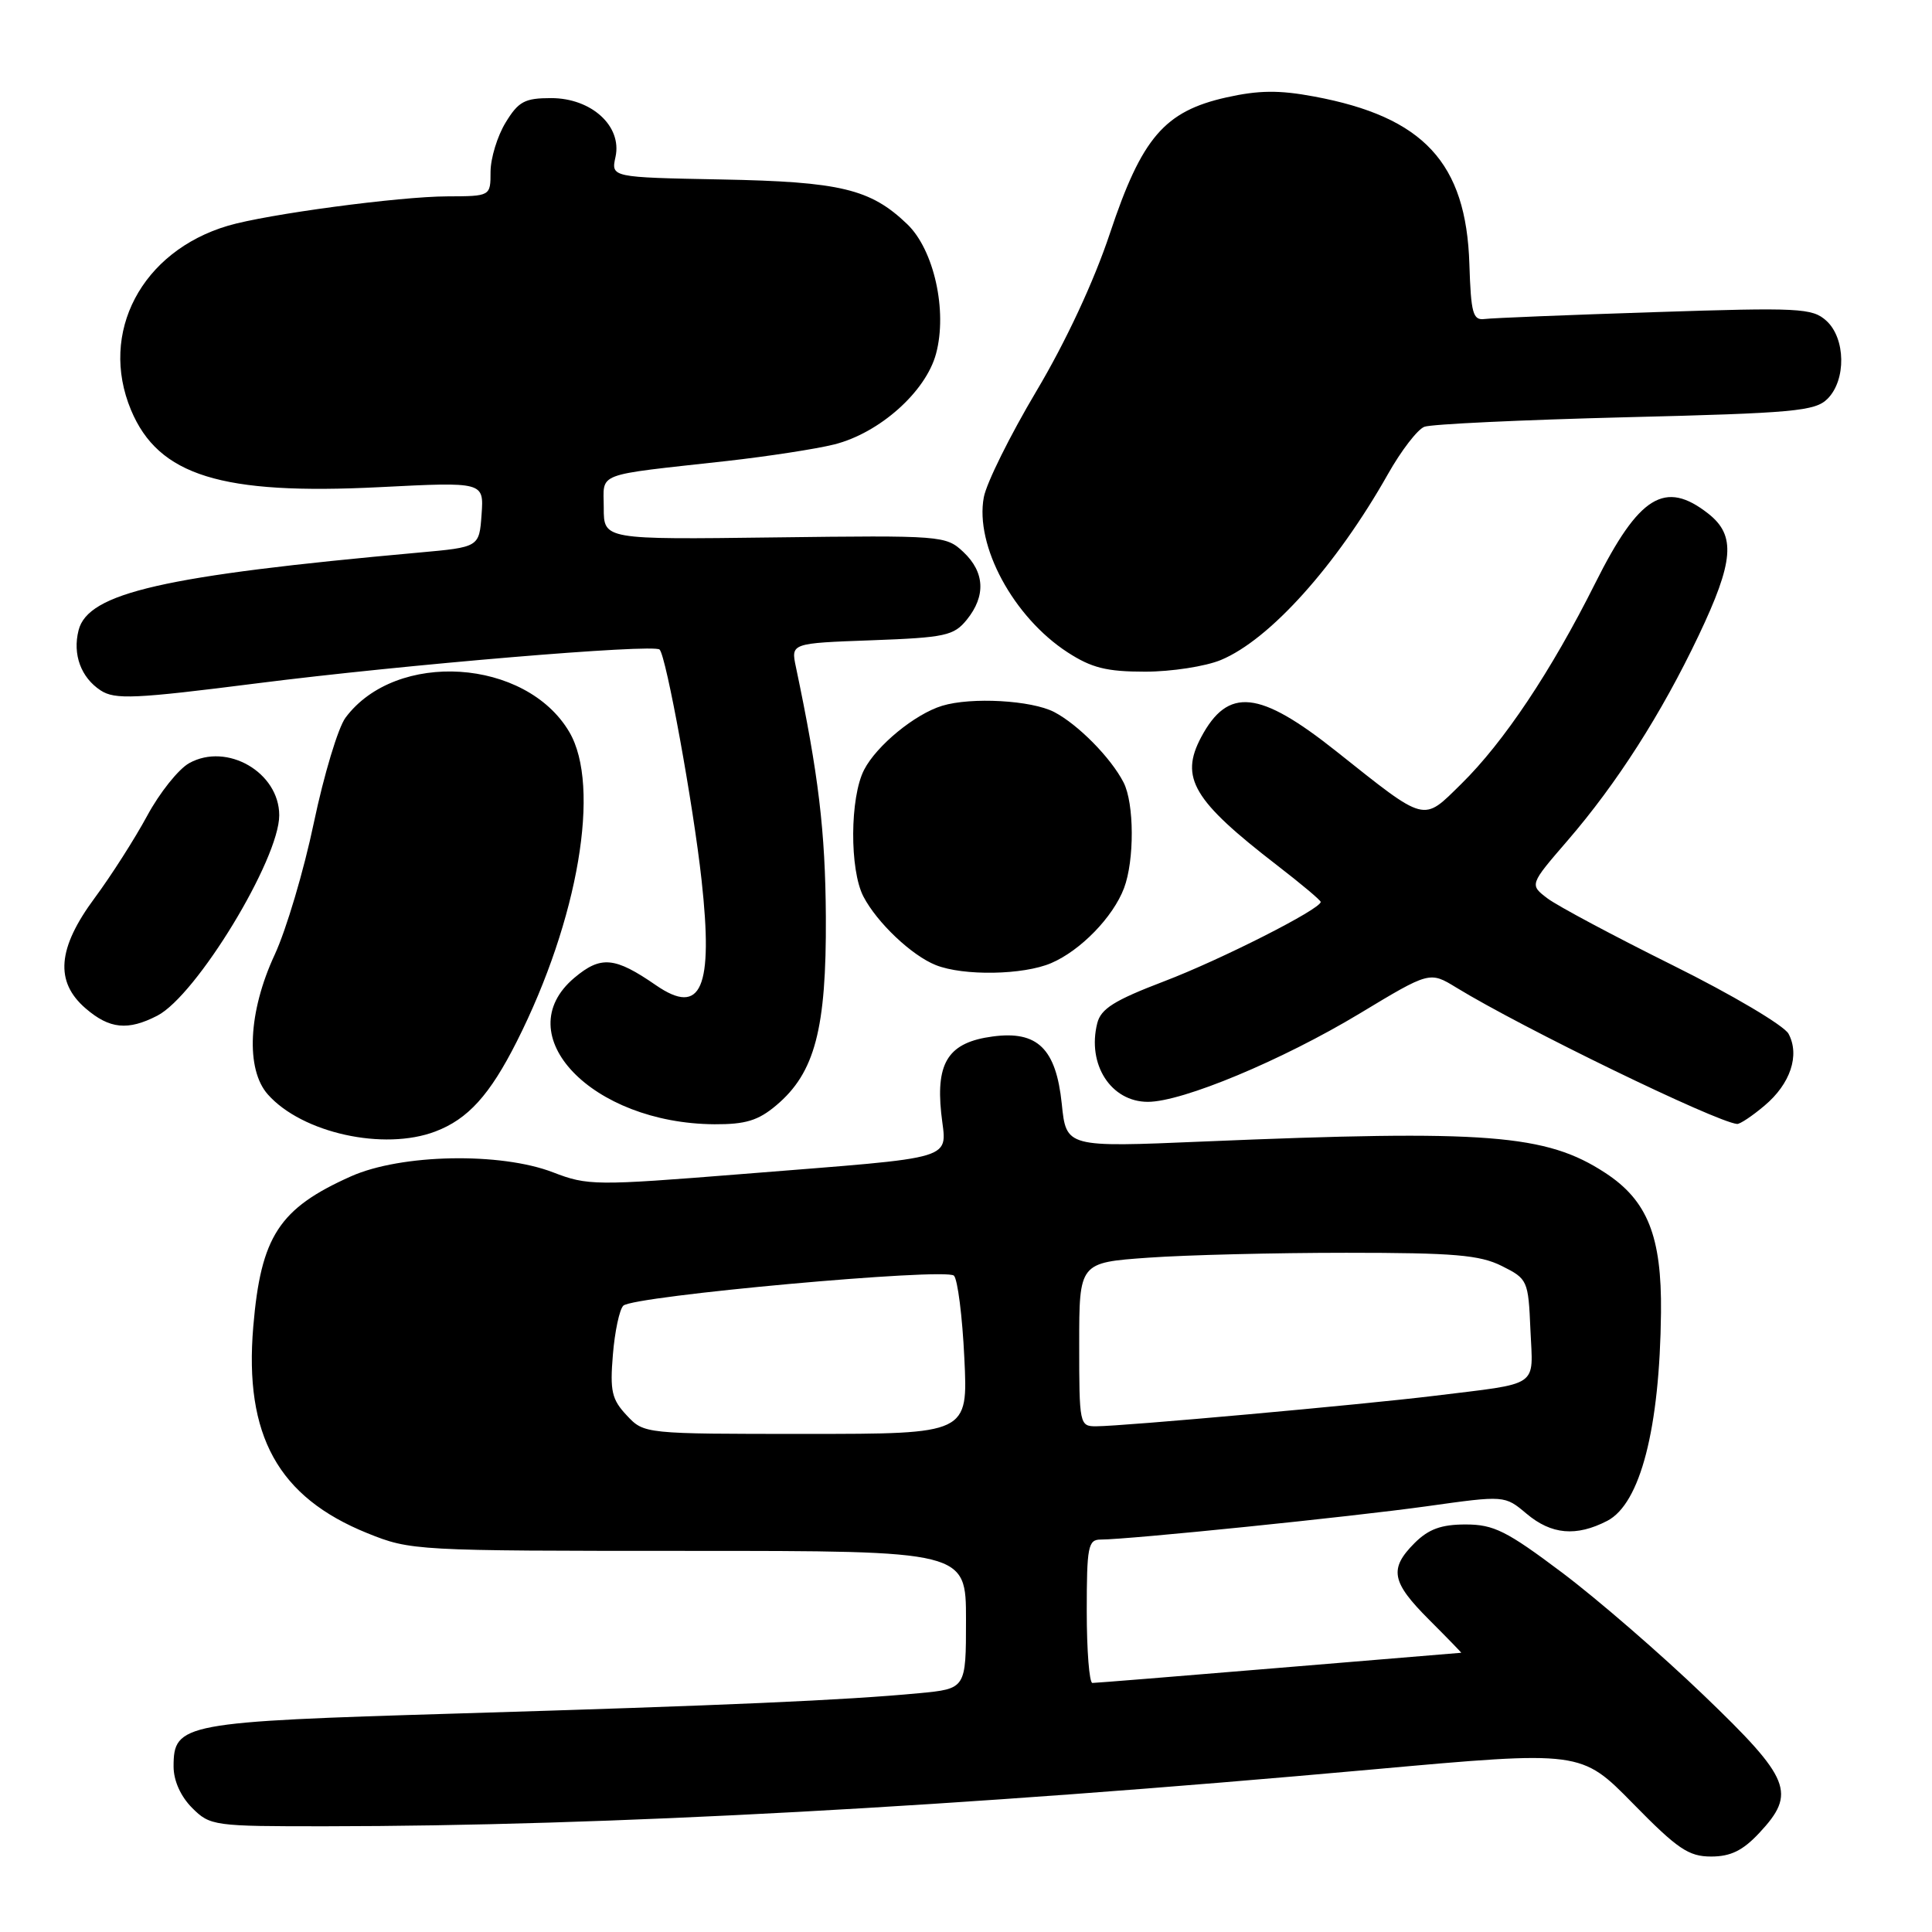 <?xml version="1.0" encoding="UTF-8" standalone="no"?>
<!DOCTYPE svg PUBLIC "-//W3C//DTD SVG 1.1//EN" "http://www.w3.org/Graphics/SVG/1.1/DTD/svg11.dtd" >
<svg xmlns="http://www.w3.org/2000/svg" xmlns:xlink="http://www.w3.org/1999/xlink" version="1.1" viewBox="0 0 256 256">
 <g >
 <path fill="currentColor"
d=" M 233.10 242.89 C 238.06 237.59 237.31 235.73 225.76 224.64 C 220.12 219.22 211.68 211.91 207.00 208.39 C 199.63 202.85 197.93 202.00 194.20 202.00 C 190.98 202.00 189.30 202.61 187.45 204.45 C 184.03 207.88 184.36 209.62 189.37 214.63 C 191.77 217.03 193.68 219.00 193.62 219.00 C 193.55 219.00 182.70 219.90 169.50 221.00 C 156.30 222.10 145.16 223.00 144.75 223.00 C 144.34 223.00 144.00 218.72 144.00 213.50 C 144.00 204.94 144.18 204.00 145.84 204.00 C 149.52 204.00 179.11 200.98 189.11 199.58 C 199.38 198.14 199.38 198.14 202.27 200.57 C 205.57 203.35 208.86 203.64 212.97 201.52 C 217.35 199.25 219.93 189.26 220.09 173.92 C 220.20 163.82 218.30 159.06 212.70 155.41 C 204.86 150.28 197.04 149.68 159.39 151.26 C 141.28 152.03 141.28 152.03 140.69 146.26 C 139.93 138.94 137.47 136.54 131.53 137.34 C 125.75 138.11 124.01 140.69 124.71 147.45 C 125.38 153.93 127.74 153.20 98.28 155.57 C 78.87 157.12 77.87 157.11 73.28 155.34 C 66.30 152.65 53.15 152.91 46.51 155.87 C 36.97 160.13 34.57 163.82 33.56 175.78 C 32.34 190.21 36.85 198.38 48.69 203.16 C 54.42 205.47 55.02 205.50 91.25 205.50 C 128.00 205.50 128.00 205.50 128.00 214.63 C 128.00 223.77 128.00 223.77 121.75 224.36 C 111.98 225.29 96.20 225.98 60.54 227.05 C 24.18 228.14 23.00 228.36 23.00 234.07 C 23.00 235.94 23.93 238.02 25.45 239.55 C 27.85 241.94 28.29 242.00 43.20 241.99 C 80.27 241.97 126.75 239.44 182.00 234.45 C 209.50 231.97 209.50 231.97 216.38 238.98 C 222.28 245.00 223.75 246.00 226.73 246.00 C 229.32 246.00 230.93 245.21 233.10 242.89 Z  M 57.68 149.93 C 62.01 148.29 64.90 145.10 68.48 138.00 C 76.64 121.83 79.65 104.15 75.44 97.00 C 69.70 87.23 52.46 86.12 45.78 95.10 C 44.80 96.42 42.92 102.67 41.59 109.00 C 40.27 115.33 37.93 123.20 36.40 126.50 C 32.89 134.04 32.52 141.69 35.50 145.03 C 40.03 150.13 50.86 152.52 57.68 149.93 Z  M 102.85 146.47 C 107.98 142.16 109.51 136.34 109.43 121.50 C 109.36 110.11 108.46 102.61 105.46 88.37 C 104.80 85.23 104.80 85.23 115.51 84.84 C 125.28 84.48 126.39 84.23 128.11 82.11 C 130.65 78.97 130.49 75.81 127.65 73.14 C 125.34 70.97 124.83 70.93 102.65 71.21 C 80.00 71.50 80.00 71.50 80.00 67.30 C 80.00 62.50 78.53 63.06 96.35 61.08 C 101.76 60.47 108.15 59.49 110.54 58.89 C 116.54 57.38 122.68 51.91 124.03 46.87 C 125.56 41.20 123.76 33.10 120.21 29.70 C 115.34 25.03 111.37 24.08 95.58 23.78 C 80.96 23.50 80.96 23.50 81.56 20.78 C 82.44 16.71 78.37 13.00 73.03 13.00 C 69.52 13.00 68.70 13.44 66.99 16.25 C 65.90 18.04 65.01 20.96 65.00 22.75 C 65.00 26.00 65.00 26.00 59.25 26.02 C 52.89 26.04 35.35 28.39 30.21 29.91 C 18.76 33.30 13.08 44.08 17.36 54.33 C 21.00 63.03 29.33 65.61 50.31 64.55 C 64.12 63.85 64.12 63.85 63.81 68.18 C 63.50 72.50 63.50 72.50 55.50 73.22 C 21.67 76.27 11.65 78.55 10.41 83.52 C 9.60 86.72 10.73 89.77 13.33 91.48 C 15.23 92.72 17.81 92.61 34.09 90.54 C 53.53 88.07 86.63 85.29 87.40 86.07 C 88.28 86.95 91.87 106.66 92.96 116.60 C 94.54 130.98 92.93 134.69 86.92 130.55 C 81.46 126.78 79.62 126.61 76.11 129.56 C 67.16 137.09 78.41 148.86 94.67 148.97 C 98.78 148.99 100.47 148.48 102.85 146.47 Z  M 233.81 146.50 C 237.24 143.62 238.51 139.82 236.99 136.98 C 236.40 135.89 229.52 131.81 221.70 127.93 C 213.87 124.04 206.39 120.05 205.06 119.05 C 202.66 117.23 202.66 117.23 207.72 111.37 C 214.25 103.80 220.14 94.59 225.07 84.23 C 229.76 74.37 230.03 70.96 226.37 68.07 C 220.62 63.55 217.19 65.66 211.37 77.29 C 205.53 88.95 199.26 98.34 193.63 103.87 C 188.46 108.95 189.11 109.12 177.05 99.54 C 166.85 91.44 162.72 91.01 159.16 97.68 C 156.30 103.06 158.08 106.07 169.25 114.68 C 172.41 117.12 175.00 119.29 175.00 119.51 C 175.00 120.46 161.78 127.16 154.25 130.03 C 147.65 132.55 145.87 133.66 145.39 135.59 C 144.02 141.05 147.21 146.00 152.10 146.00 C 156.68 146.00 169.86 140.50 180.14 134.31 C 189.44 128.70 189.44 128.70 192.97 130.86 C 201.68 136.19 227.28 148.63 230.17 148.93 C 230.54 148.97 232.18 147.88 233.81 146.50 Z  M 20.85 134.58 C 26.03 131.90 37.00 113.86 37.00 108.03 C 37.00 102.35 30.08 98.34 25.07 101.12 C 23.66 101.90 21.15 105.04 19.50 108.10 C 17.85 111.15 14.72 116.05 12.55 118.98 C 7.60 125.66 7.24 130.09 11.36 133.63 C 14.52 136.35 16.95 136.59 20.85 134.58 Z  M 139.28 127.62 C 143.17 125.96 147.49 121.52 148.94 117.68 C 150.33 114.00 150.30 106.45 148.88 103.68 C 147.20 100.41 142.86 96.01 139.69 94.35 C 136.69 92.79 128.71 92.34 124.84 93.52 C 121.25 94.61 116.16 98.78 114.50 102.00 C 112.61 105.66 112.56 115.25 114.41 118.80 C 116.22 122.27 120.81 126.61 124.00 127.88 C 127.67 129.34 135.59 129.20 139.28 127.62 Z  M 161.78 87.45 C 168.25 84.76 177.07 74.94 183.91 62.82 C 185.66 59.72 187.83 56.89 188.74 56.55 C 189.64 56.20 201.62 55.64 215.36 55.29 C 237.76 54.74 240.52 54.48 242.16 52.84 C 244.65 50.35 244.56 44.82 242.00 42.50 C 240.14 40.82 238.43 40.73 219.25 41.36 C 207.84 41.73 197.70 42.14 196.72 42.27 C 195.17 42.47 194.91 41.54 194.70 34.99 C 194.28 21.57 188.64 15.49 174.14 12.79 C 169.49 11.92 166.79 11.95 162.49 12.91 C 154.29 14.75 151.29 18.25 147.07 30.92 C 144.95 37.29 141.23 45.27 137.32 51.84 C 133.85 57.68 130.71 64.00 130.36 65.89 C 129.16 72.29 134.28 81.77 141.45 86.43 C 144.64 88.50 146.62 89.00 151.73 89.00 C 155.21 89.00 159.74 88.30 161.78 87.45 Z  M 83.05 187.55 C 81.06 185.43 80.81 184.33 81.21 179.51 C 81.46 176.44 82.08 173.52 82.59 173.01 C 83.88 171.72 125.29 167.96 126.40 169.03 C 126.89 169.51 127.52 174.42 127.78 179.95 C 128.27 190.00 128.27 190.00 106.81 190.00 C 85.35 190.00 85.35 190.00 83.05 187.55 Z  M 143.00 178.15 C 143.00 167.30 143.00 167.30 152.15 166.65 C 157.19 166.29 169.00 166.00 178.40 166.00 C 192.68 166.00 196.08 166.29 199.00 167.75 C 202.42 169.46 202.51 169.65 202.79 176.22 C 203.13 183.96 204.22 183.21 190.00 184.96 C 180.51 186.12 148.74 188.99 145.25 188.99 C 143.05 189.00 143.00 188.74 143.00 178.15 Z "/>
</g>
</svg>